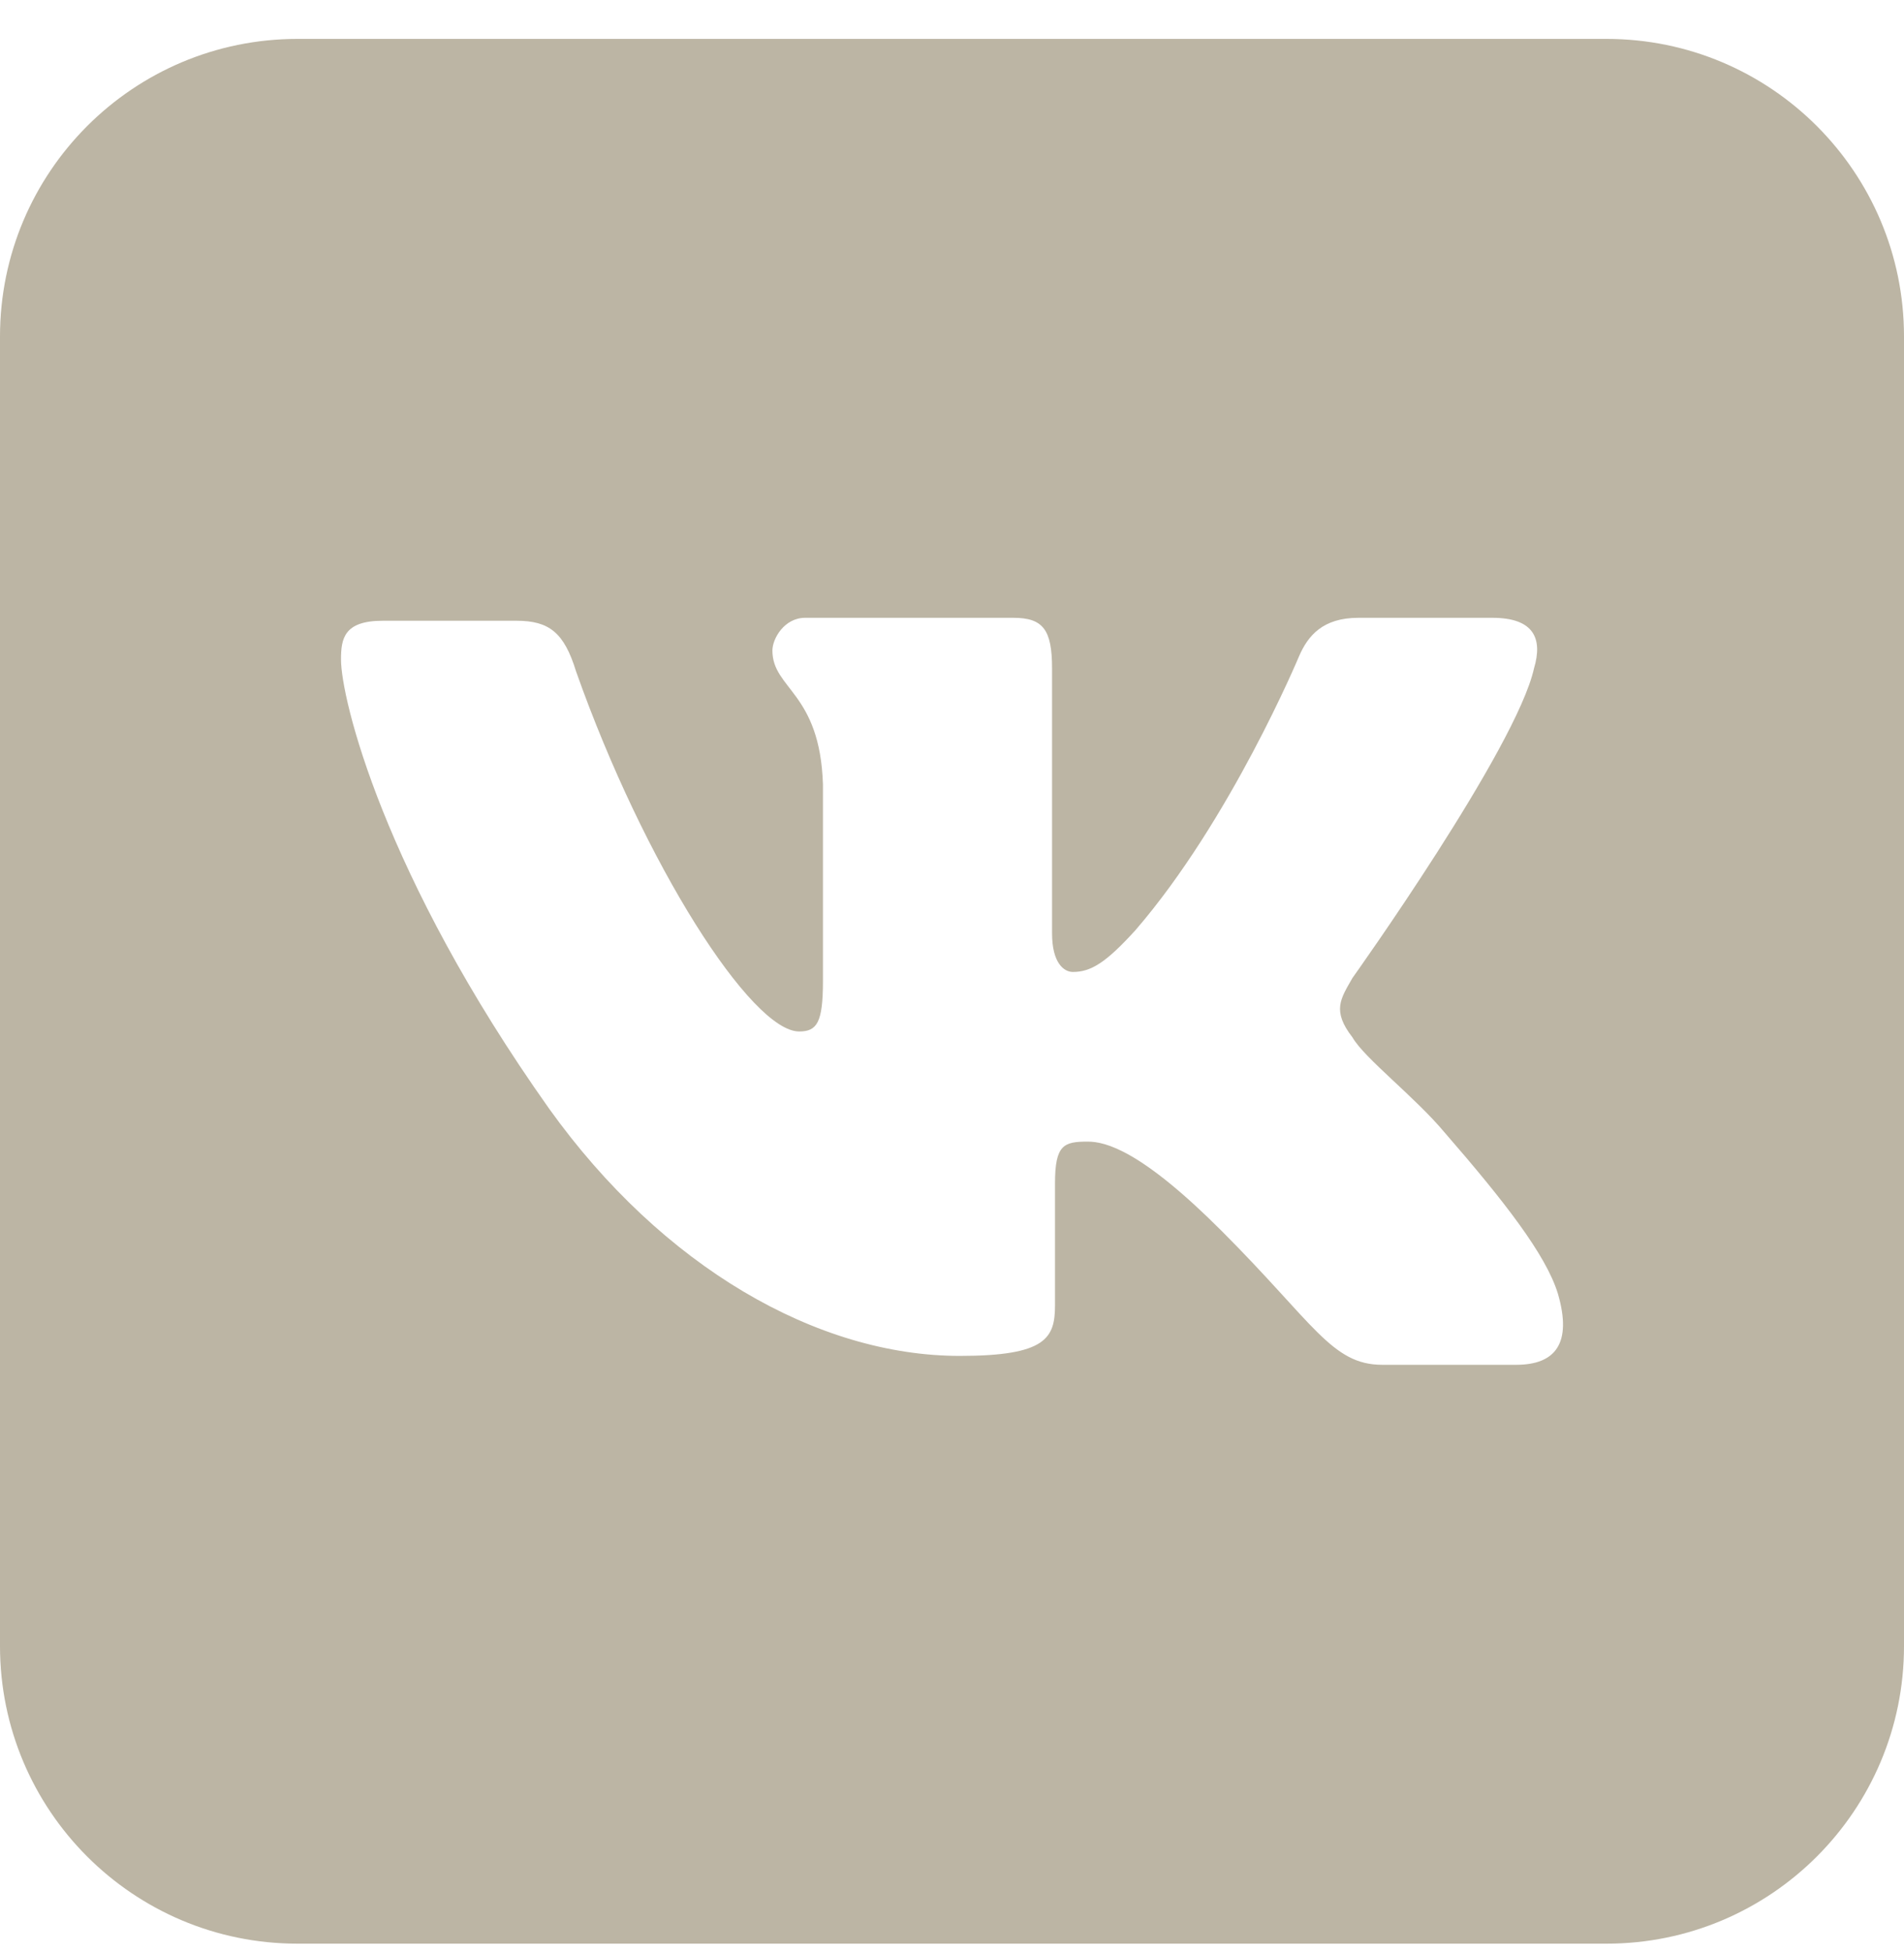 <svg width="40" height="41" viewBox="0 0 40 41" fill="none" xmlns="http://www.w3.org/2000/svg">
<path d="M33.75 0.817C37.202 0.817 40 3.616 40 7.067V34.567C40 38.019 37.202 40.817 33.75 40.817H6.25C2.798 40.817 0 38.019 0 34.567V7.067C0 3.616 2.798 0.817 6.25 0.817H33.75ZM16.914 12.974C16.477 12.974 16.227 13.411 16.227 13.661C16.227 14.474 17.227 14.536 17.289 16.474V20.599C17.289 21.474 17.164 21.661 16.789 21.661C15.789 21.661 13.539 18.161 12.102 14.099C11.852 13.286 11.539 13.036 10.852 13.036H8.039C7.227 13.036 7.164 13.411 7.164 13.849C7.164 14.661 8.039 18.349 11.539 23.286C13.914 26.599 17.164 28.474 20.164 28.474C21.976 28.474 22.164 28.099 22.164 27.411V24.849C22.164 24.036 22.352 23.974 22.852 23.974C23.227 23.974 23.977 24.161 25.664 25.849C27.602 27.786 27.977 28.661 29.039 28.661H31.852C32.664 28.661 33.039 28.224 32.727 27.161C32.477 26.349 31.602 25.224 30.352 23.786C29.727 23.036 28.664 22.224 28.414 21.786C27.977 21.224 28.164 20.974 28.414 20.536C28.441 20.499 31.853 15.717 32.227 14.036C32.414 13.411 32.226 12.974 31.352 12.974H28.539C27.789 12.974 27.477 13.349 27.289 13.786C27.289 13.786 25.852 17.224 23.852 19.536C23.227 20.224 22.914 20.411 22.539 20.411C22.352 20.411 22.102 20.224 22.102 19.599V14.036C22.102 13.224 21.914 12.974 21.289 12.974H16.914Z" fill="#BCB5A4"/>
</svg>
